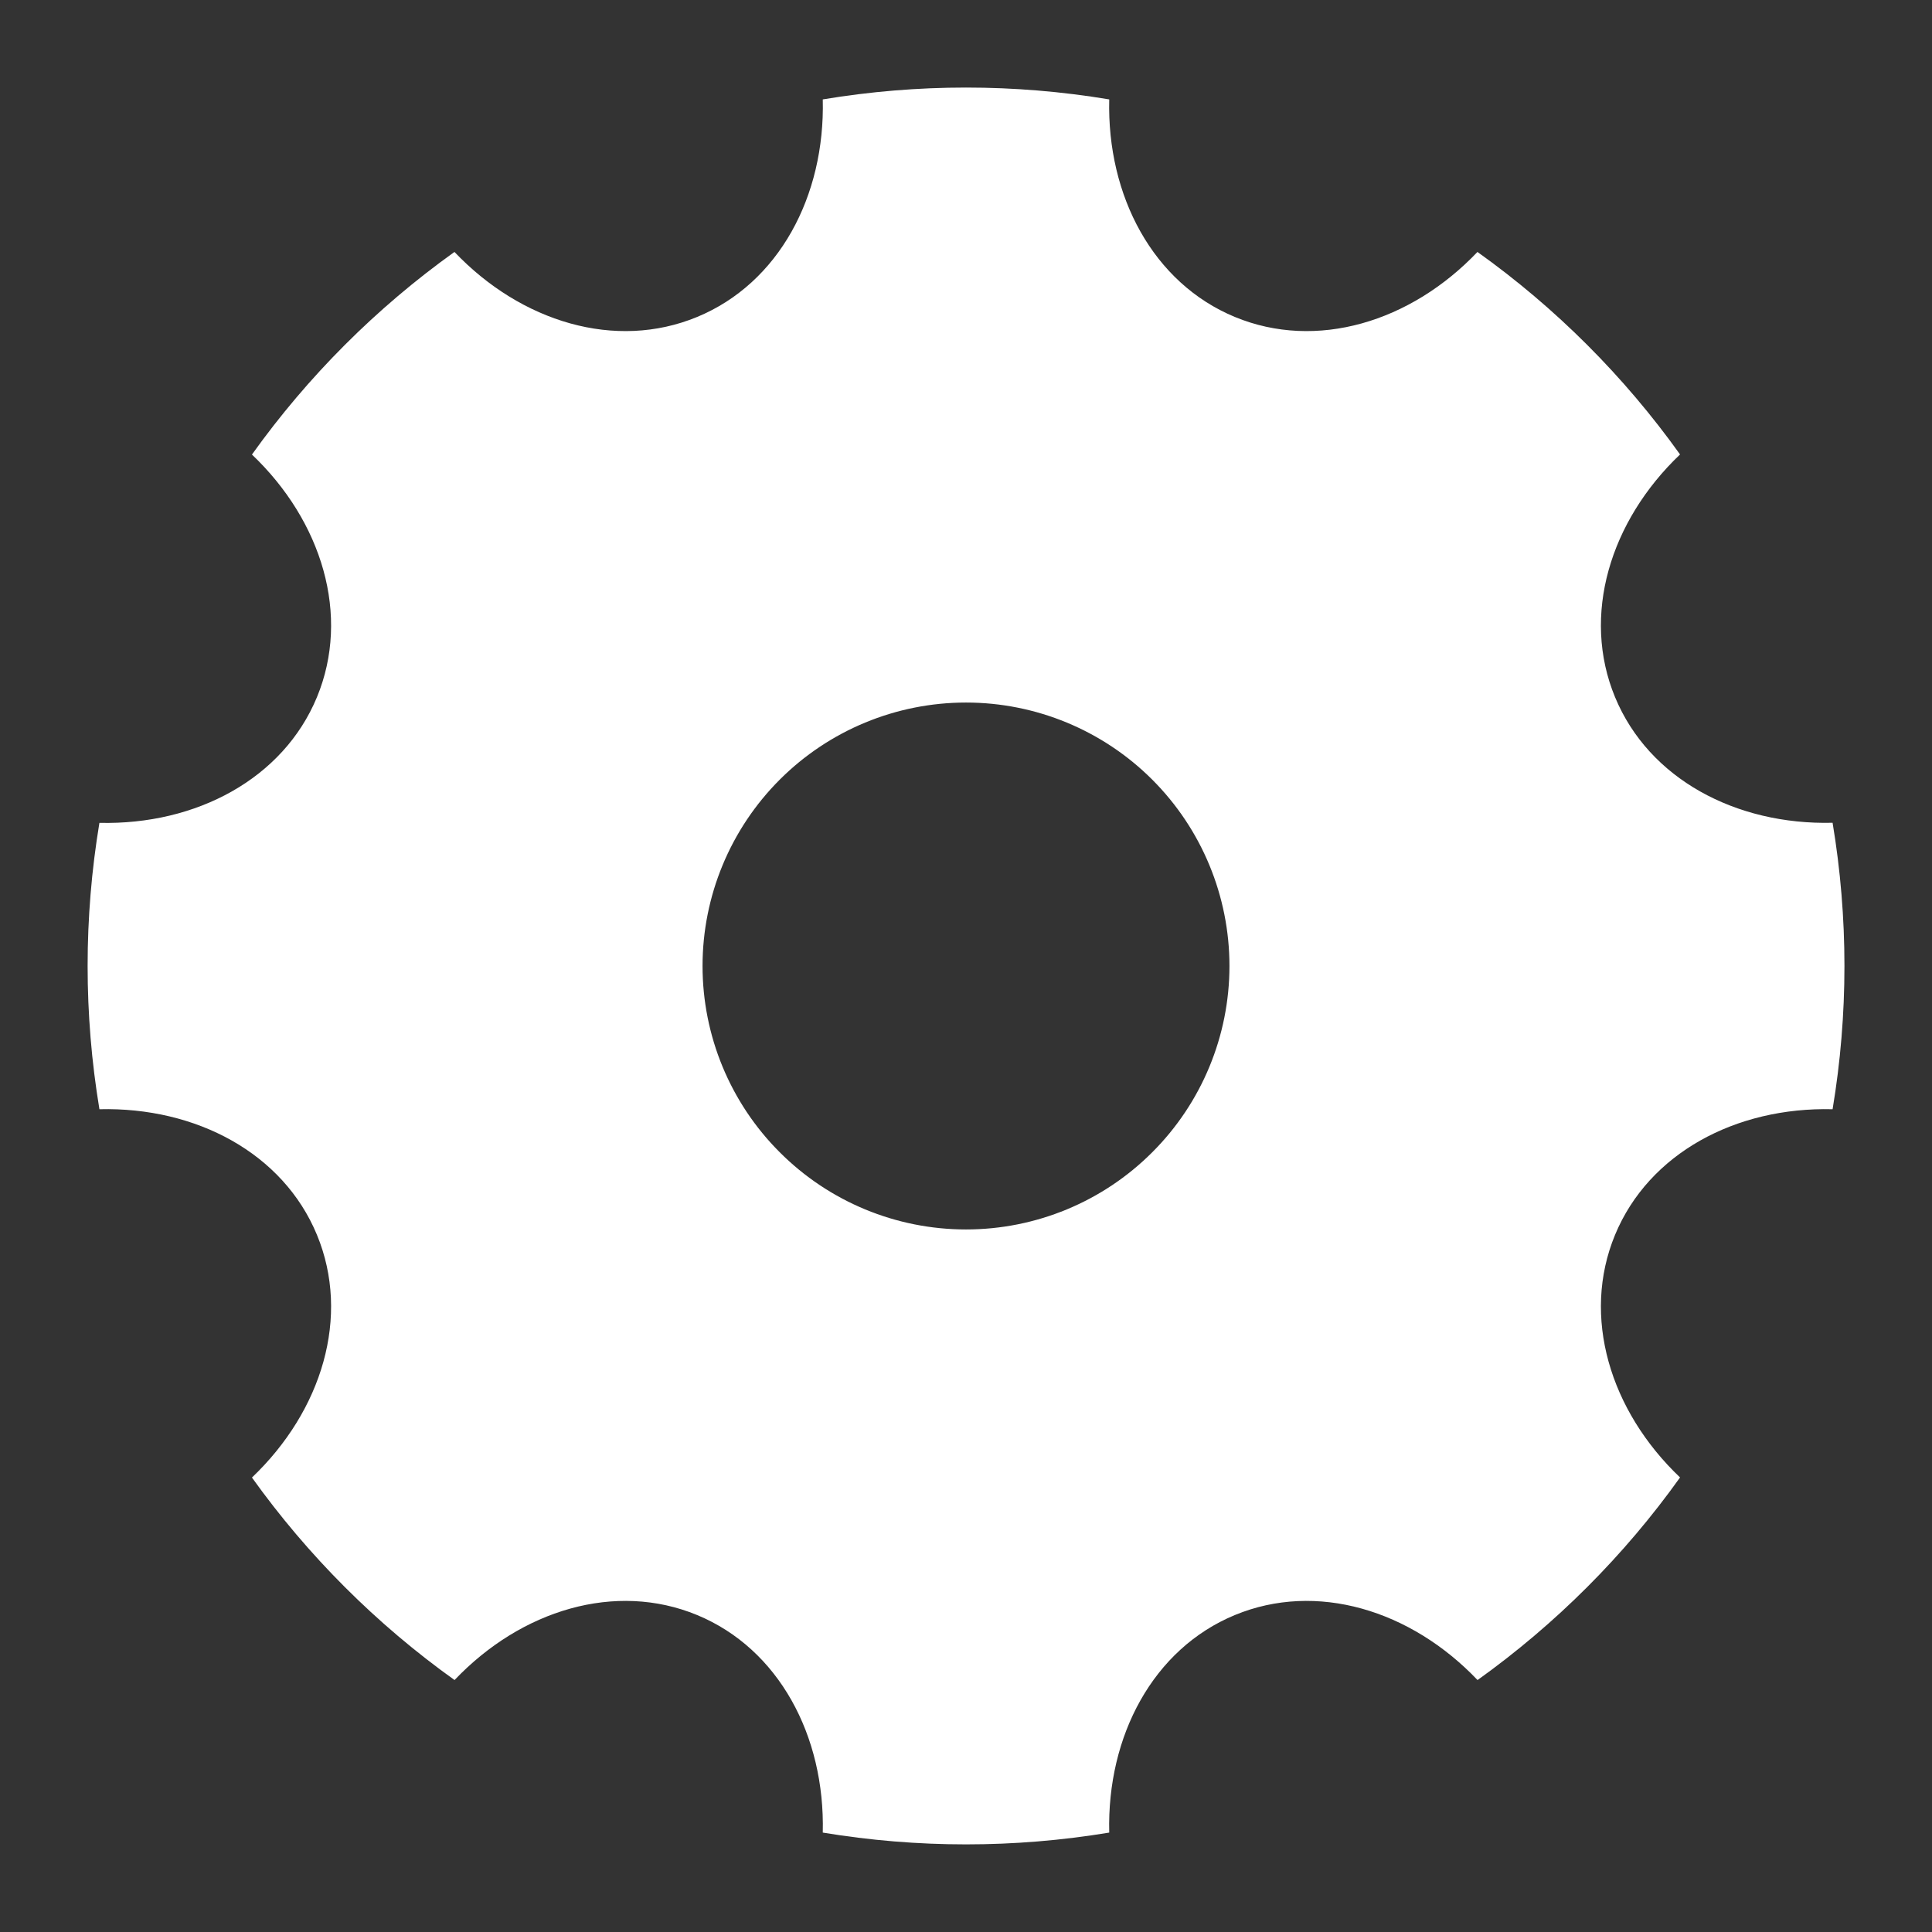 <svg width="22" height="22" viewBox="0 0 22 22" fill="none" xmlns="http://www.w3.org/2000/svg">
<rect x="0" y="0" width="22" height="22" fill="#333333" stroke="none"/>
<path d="M1.132 12.63C0.953 11.55 0.953 10.449 1.132 9.37C2.234 9.396 3.224 8.868 3.609 7.939C3.994 7.009 3.667 5.935 2.869 5.176C3.506 4.285 4.285 3.506 5.175 2.869C5.935 3.667 7.009 3.994 7.939 3.609C8.869 3.224 9.396 2.233 9.369 1.132C10.449 0.952 11.551 0.952 12.631 1.132C12.604 2.234 13.132 3.224 14.061 3.609C14.991 3.994 16.065 3.667 16.824 2.869C17.715 3.505 18.494 4.284 19.131 5.175C18.333 5.935 18.006 7.009 18.391 7.939C18.776 8.869 19.767 9.396 20.868 9.369C21.048 10.449 21.048 11.551 20.868 12.631C19.766 12.604 18.776 13.132 18.391 14.061C18.006 14.991 18.333 16.065 19.131 16.824C18.495 17.715 17.715 18.494 16.825 19.131C16.065 18.333 14.991 18.006 14.061 18.391C13.131 18.776 12.604 19.767 12.631 20.868C11.551 21.047 10.449 21.047 9.369 20.868C9.396 19.766 8.868 18.776 7.939 18.391C7.009 18.006 5.935 18.333 5.176 19.131C4.285 18.494 3.506 17.715 2.869 16.825C3.667 16.065 3.994 14.991 3.609 14.061C3.224 13.131 2.233 12.604 1.132 12.631V12.63ZM11 14C11.796 14 12.559 13.684 13.121 13.121C13.684 12.559 14 11.795 14 11C14 10.204 13.684 9.441 13.121 8.878C12.559 8.316 11.796 8 11 8C10.204 8 9.441 8.316 8.879 8.878C8.316 9.441 8 10.204 8 11C8 11.795 8.316 12.559 8.879 13.121C9.441 13.684 10.204 14 11 14Z" fill="white"/>
</svg>
